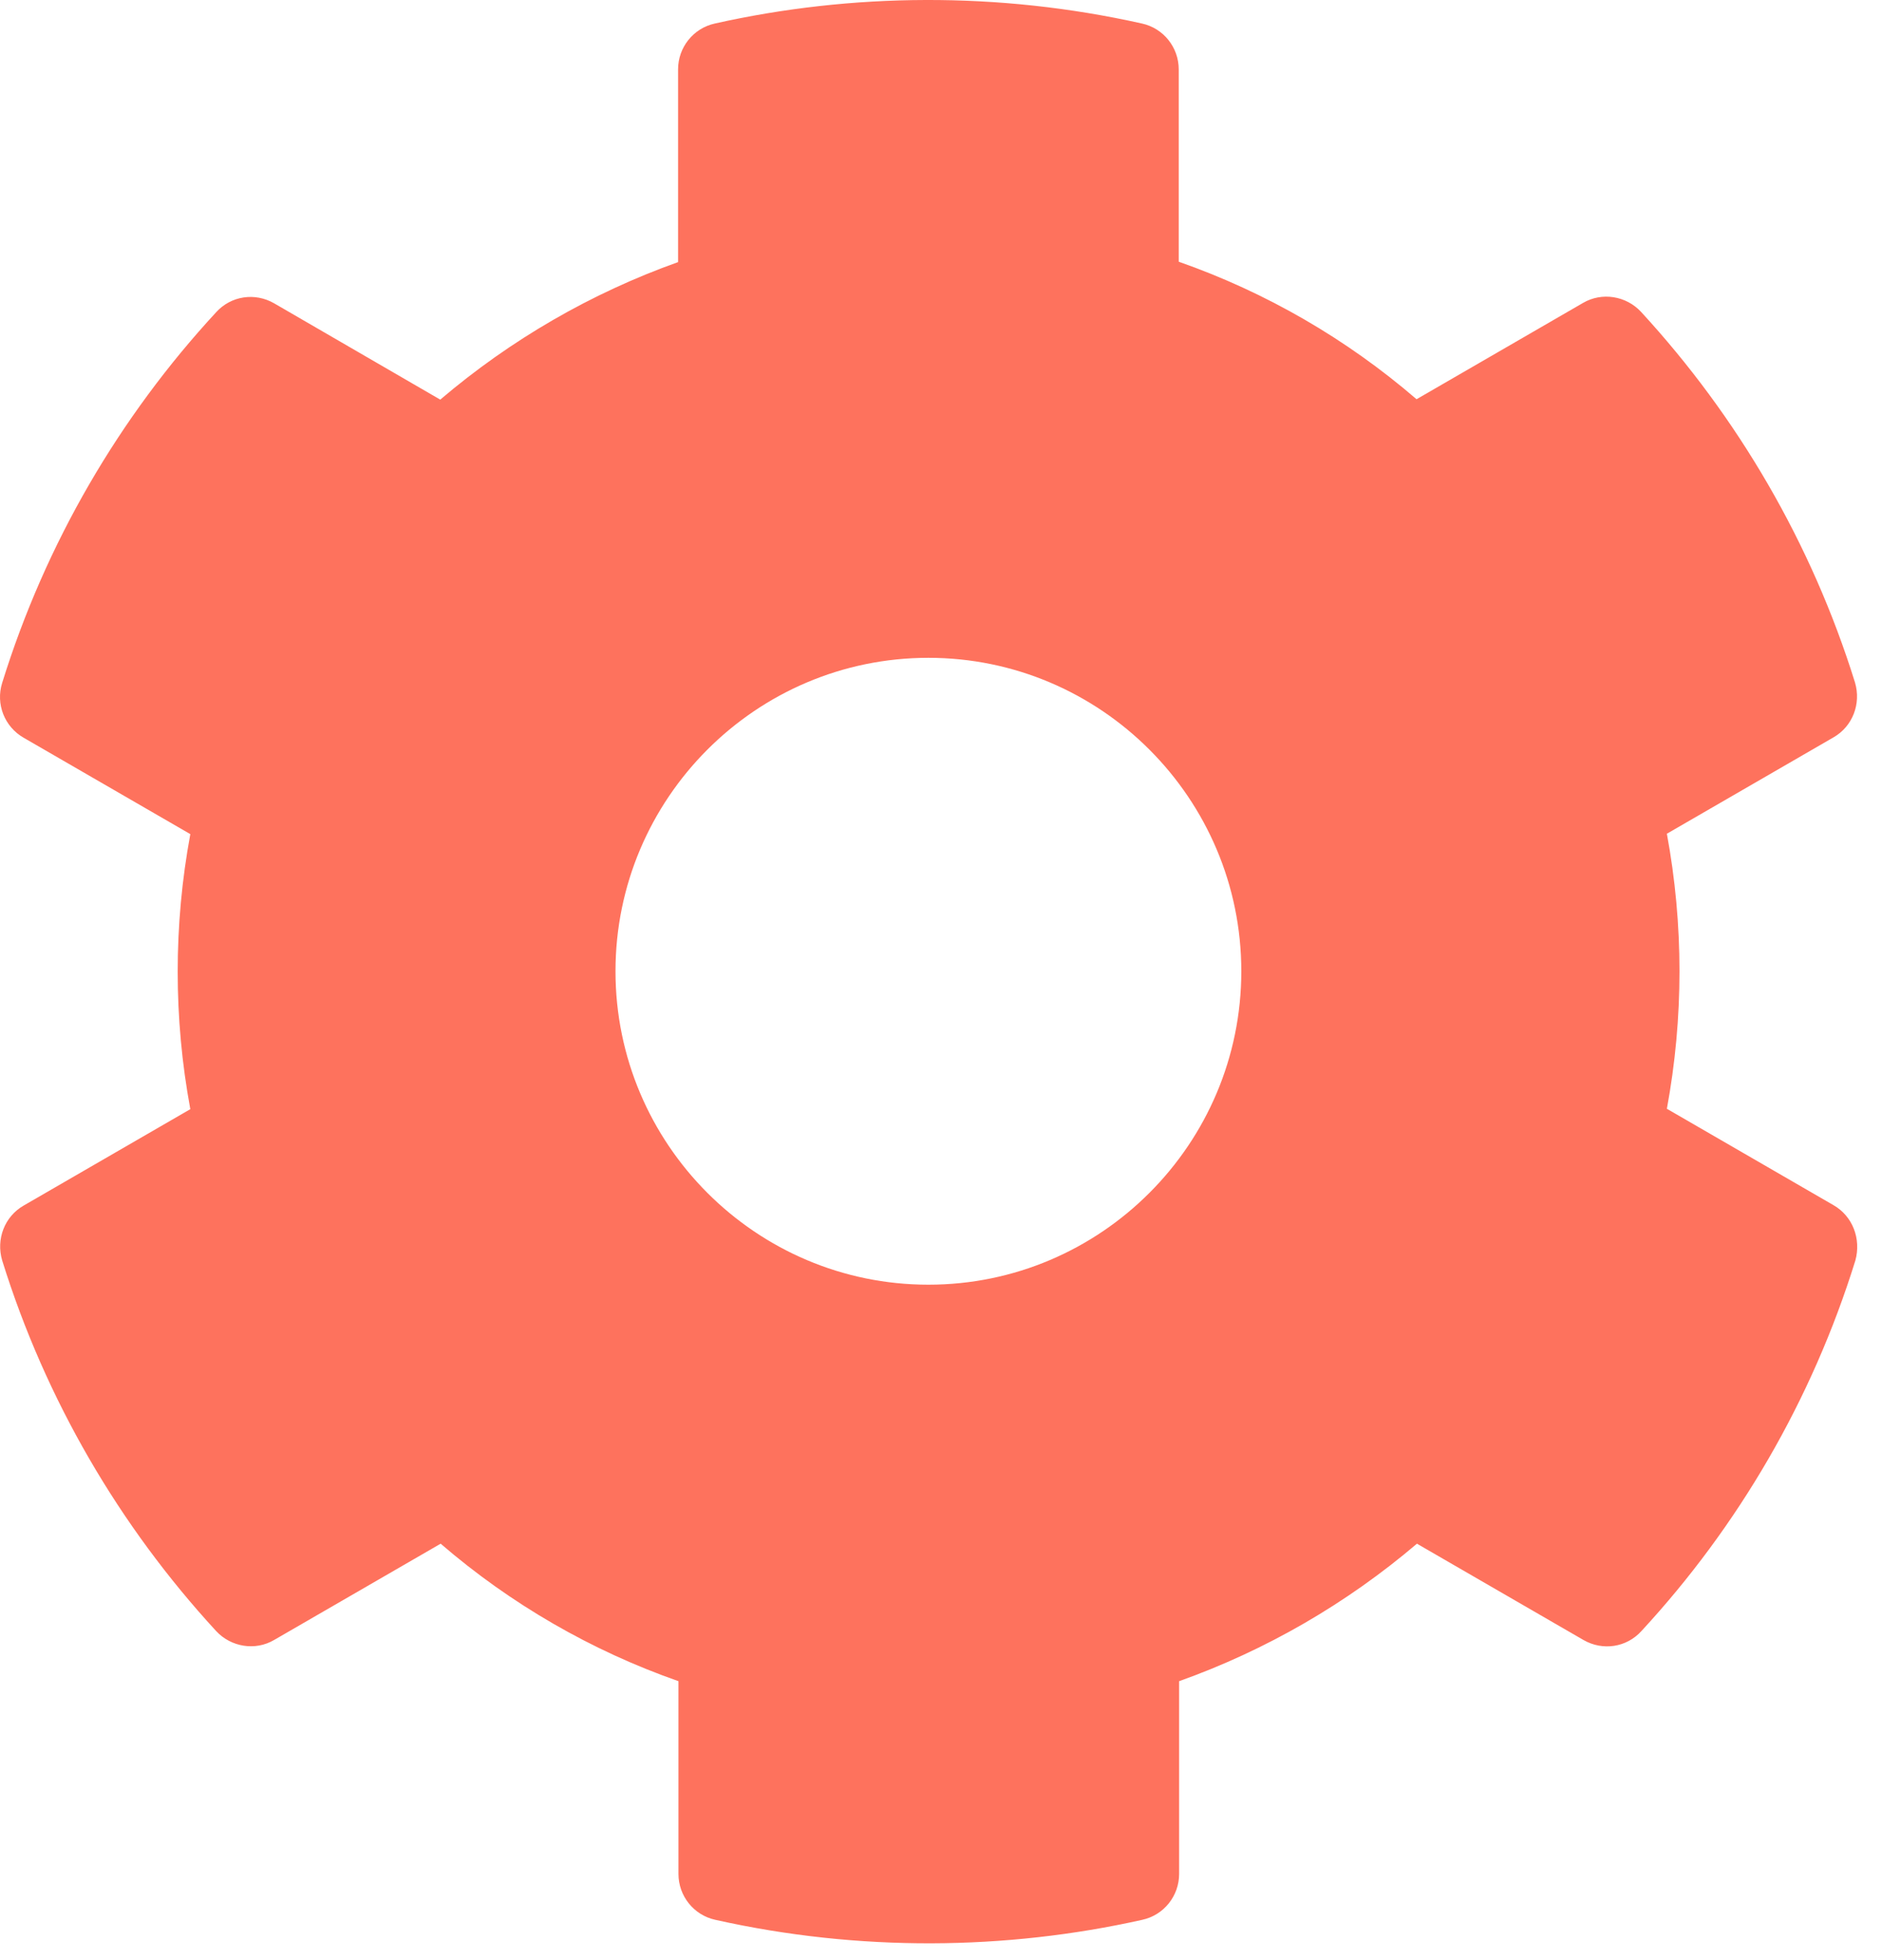 <svg width="72" height="75" viewBox="0 0 72 75" fill="none" xmlns="http://www.w3.org/2000/svg">
<path d="M70.144 46.113L63.77 42.425C64.413 38.947 64.413 35.379 63.77 31.901L70.144 28.214C70.878 27.794 71.207 26.924 70.967 26.115C69.306 20.778 66.478 15.951 62.782 11.933C62.214 11.319 61.286 11.169 60.567 11.588L54.193 15.276C51.514 12.967 48.432 11.184 45.095 10.014V2.654C45.095 1.814 44.511 1.08 43.688 0.9C38.196 -0.33 32.57 -0.27 27.348 0.9C26.524 1.08 25.941 1.814 25.941 2.654V10.029C22.619 11.214 19.536 12.998 16.843 15.291L10.483 11.603C9.75 11.184 8.837 11.319 8.268 11.948C4.572 15.951 1.744 20.778 0.083 26.13C-0.171 26.939 0.173 27.809 0.906 28.229L7.281 31.916C6.637 35.394 6.637 38.962 7.281 42.44L0.906 46.128C0.173 46.548 -0.156 47.417 0.083 48.227C1.744 53.564 4.572 58.391 8.268 62.408C8.837 63.023 9.765 63.173 10.483 62.753L16.858 59.066C19.536 61.374 22.619 63.158 25.956 64.327V71.703C25.956 72.543 26.539 73.277 27.363 73.457C32.854 74.686 38.481 74.626 43.703 73.457C44.526 73.277 45.11 72.543 45.11 71.703V64.327C48.432 63.143 51.514 61.359 54.208 59.066L60.582 62.753C61.316 63.173 62.228 63.038 62.797 62.408C66.493 58.406 69.321 53.579 70.982 48.227C71.207 47.402 70.878 46.533 70.144 46.113ZM35.518 49.156C28.919 49.156 23.547 43.774 23.547 37.163C23.547 30.552 28.919 25.17 35.518 25.17C42.117 25.17 47.489 30.552 47.489 37.163C47.489 43.774 42.117 49.156 35.518 49.156Z" fill="#FE725D"/>
</svg>
